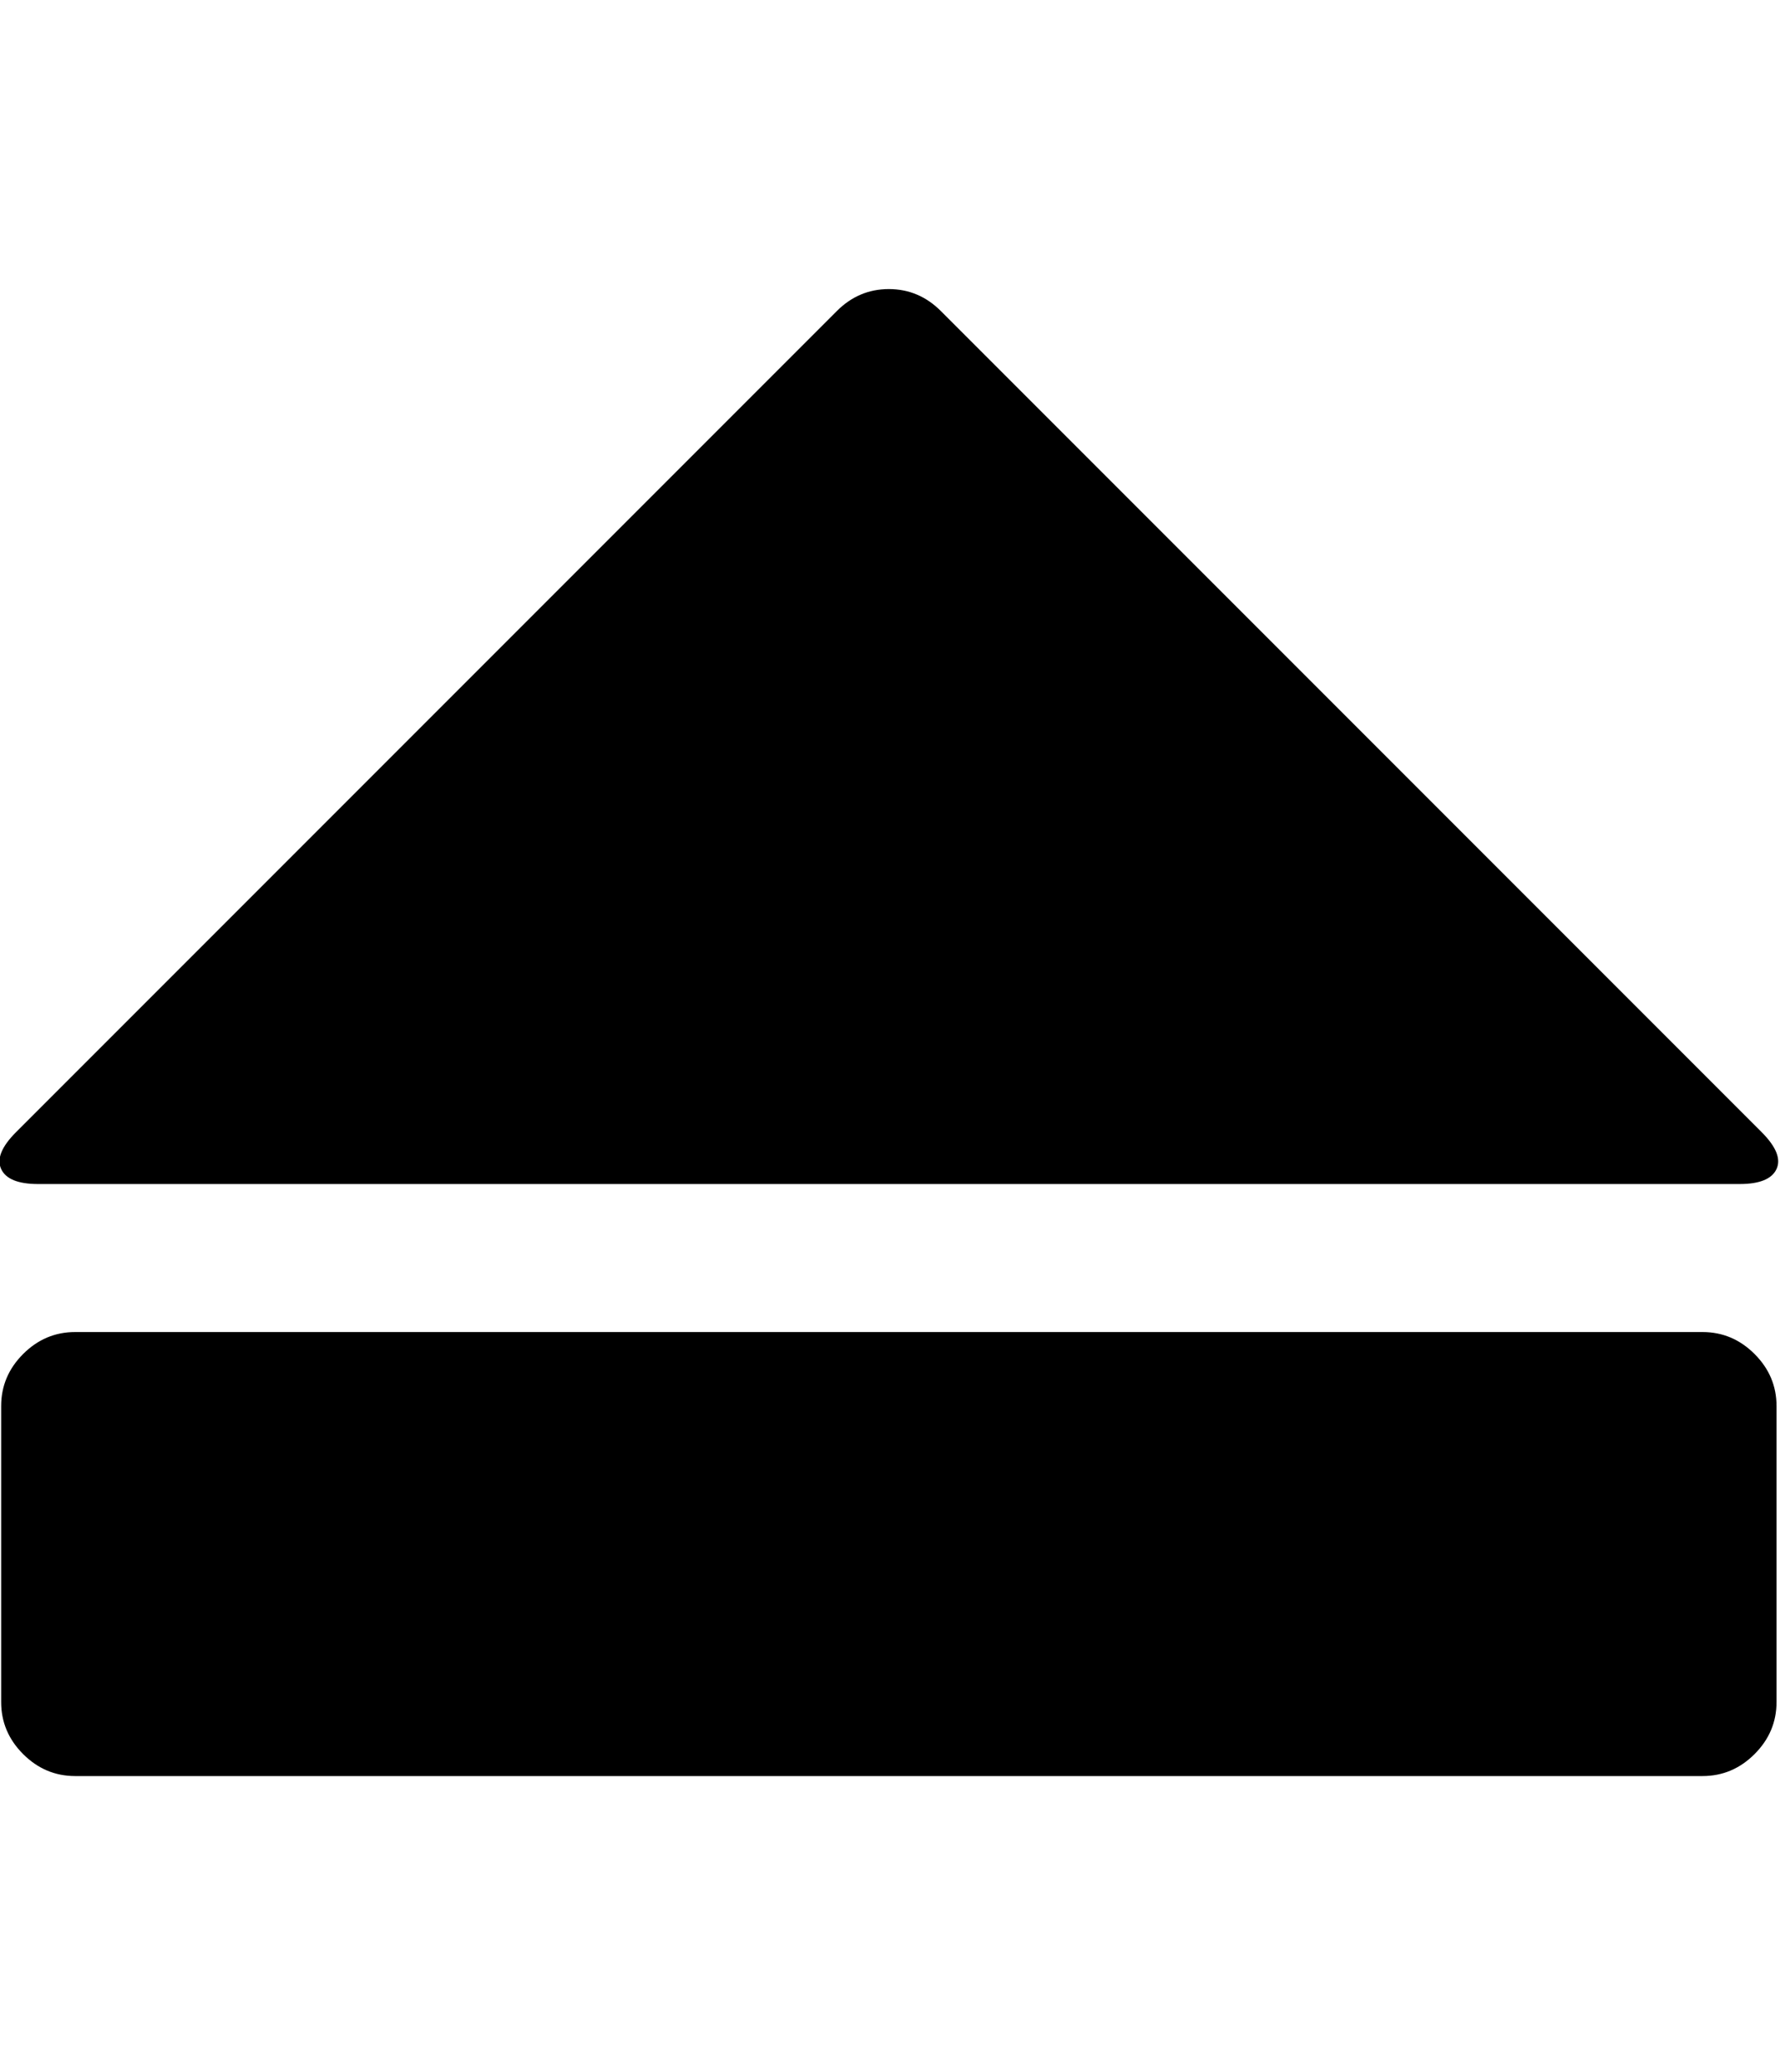 <?xml version="1.0" encoding="utf-8"?>
<!-- Generated by IcoMoon.io -->
<!DOCTYPE svg PUBLIC "-//W3C//DTD SVG 1.1//EN" "http://www.w3.org/Graphics/SVG/1.1/DTD/svg11.dtd">
<svg version="1.1" xmlns="http://www.w3.org/2000/svg" xmlns:xlink="http://www.w3.org/1999/xlink" width="440" height="512" viewBox="0 0 440 512">
<g>
</g>
	<path d="M4 279.714l202.857-202.857q5.429-5.428 12.857-5.428t12.857 5.428l202.857 202.857q5.428 5.428 3.714 9.143t-9.143 3.714h-420.572q-7.428 0-9.143-3.714t3.715-9.143zM420.857 438.857h-402.286q-7.428 0-12.857-5.428t-5.428-12.857v-73.143q0-7.428 5.428-12.857t12.857-5.428h402.286q7.428 0 12.857 5.428t5.428 12.857v73.143q0 7.428-5.428 12.857t-12.857 5.428z" fill="#000000" />
</svg>
